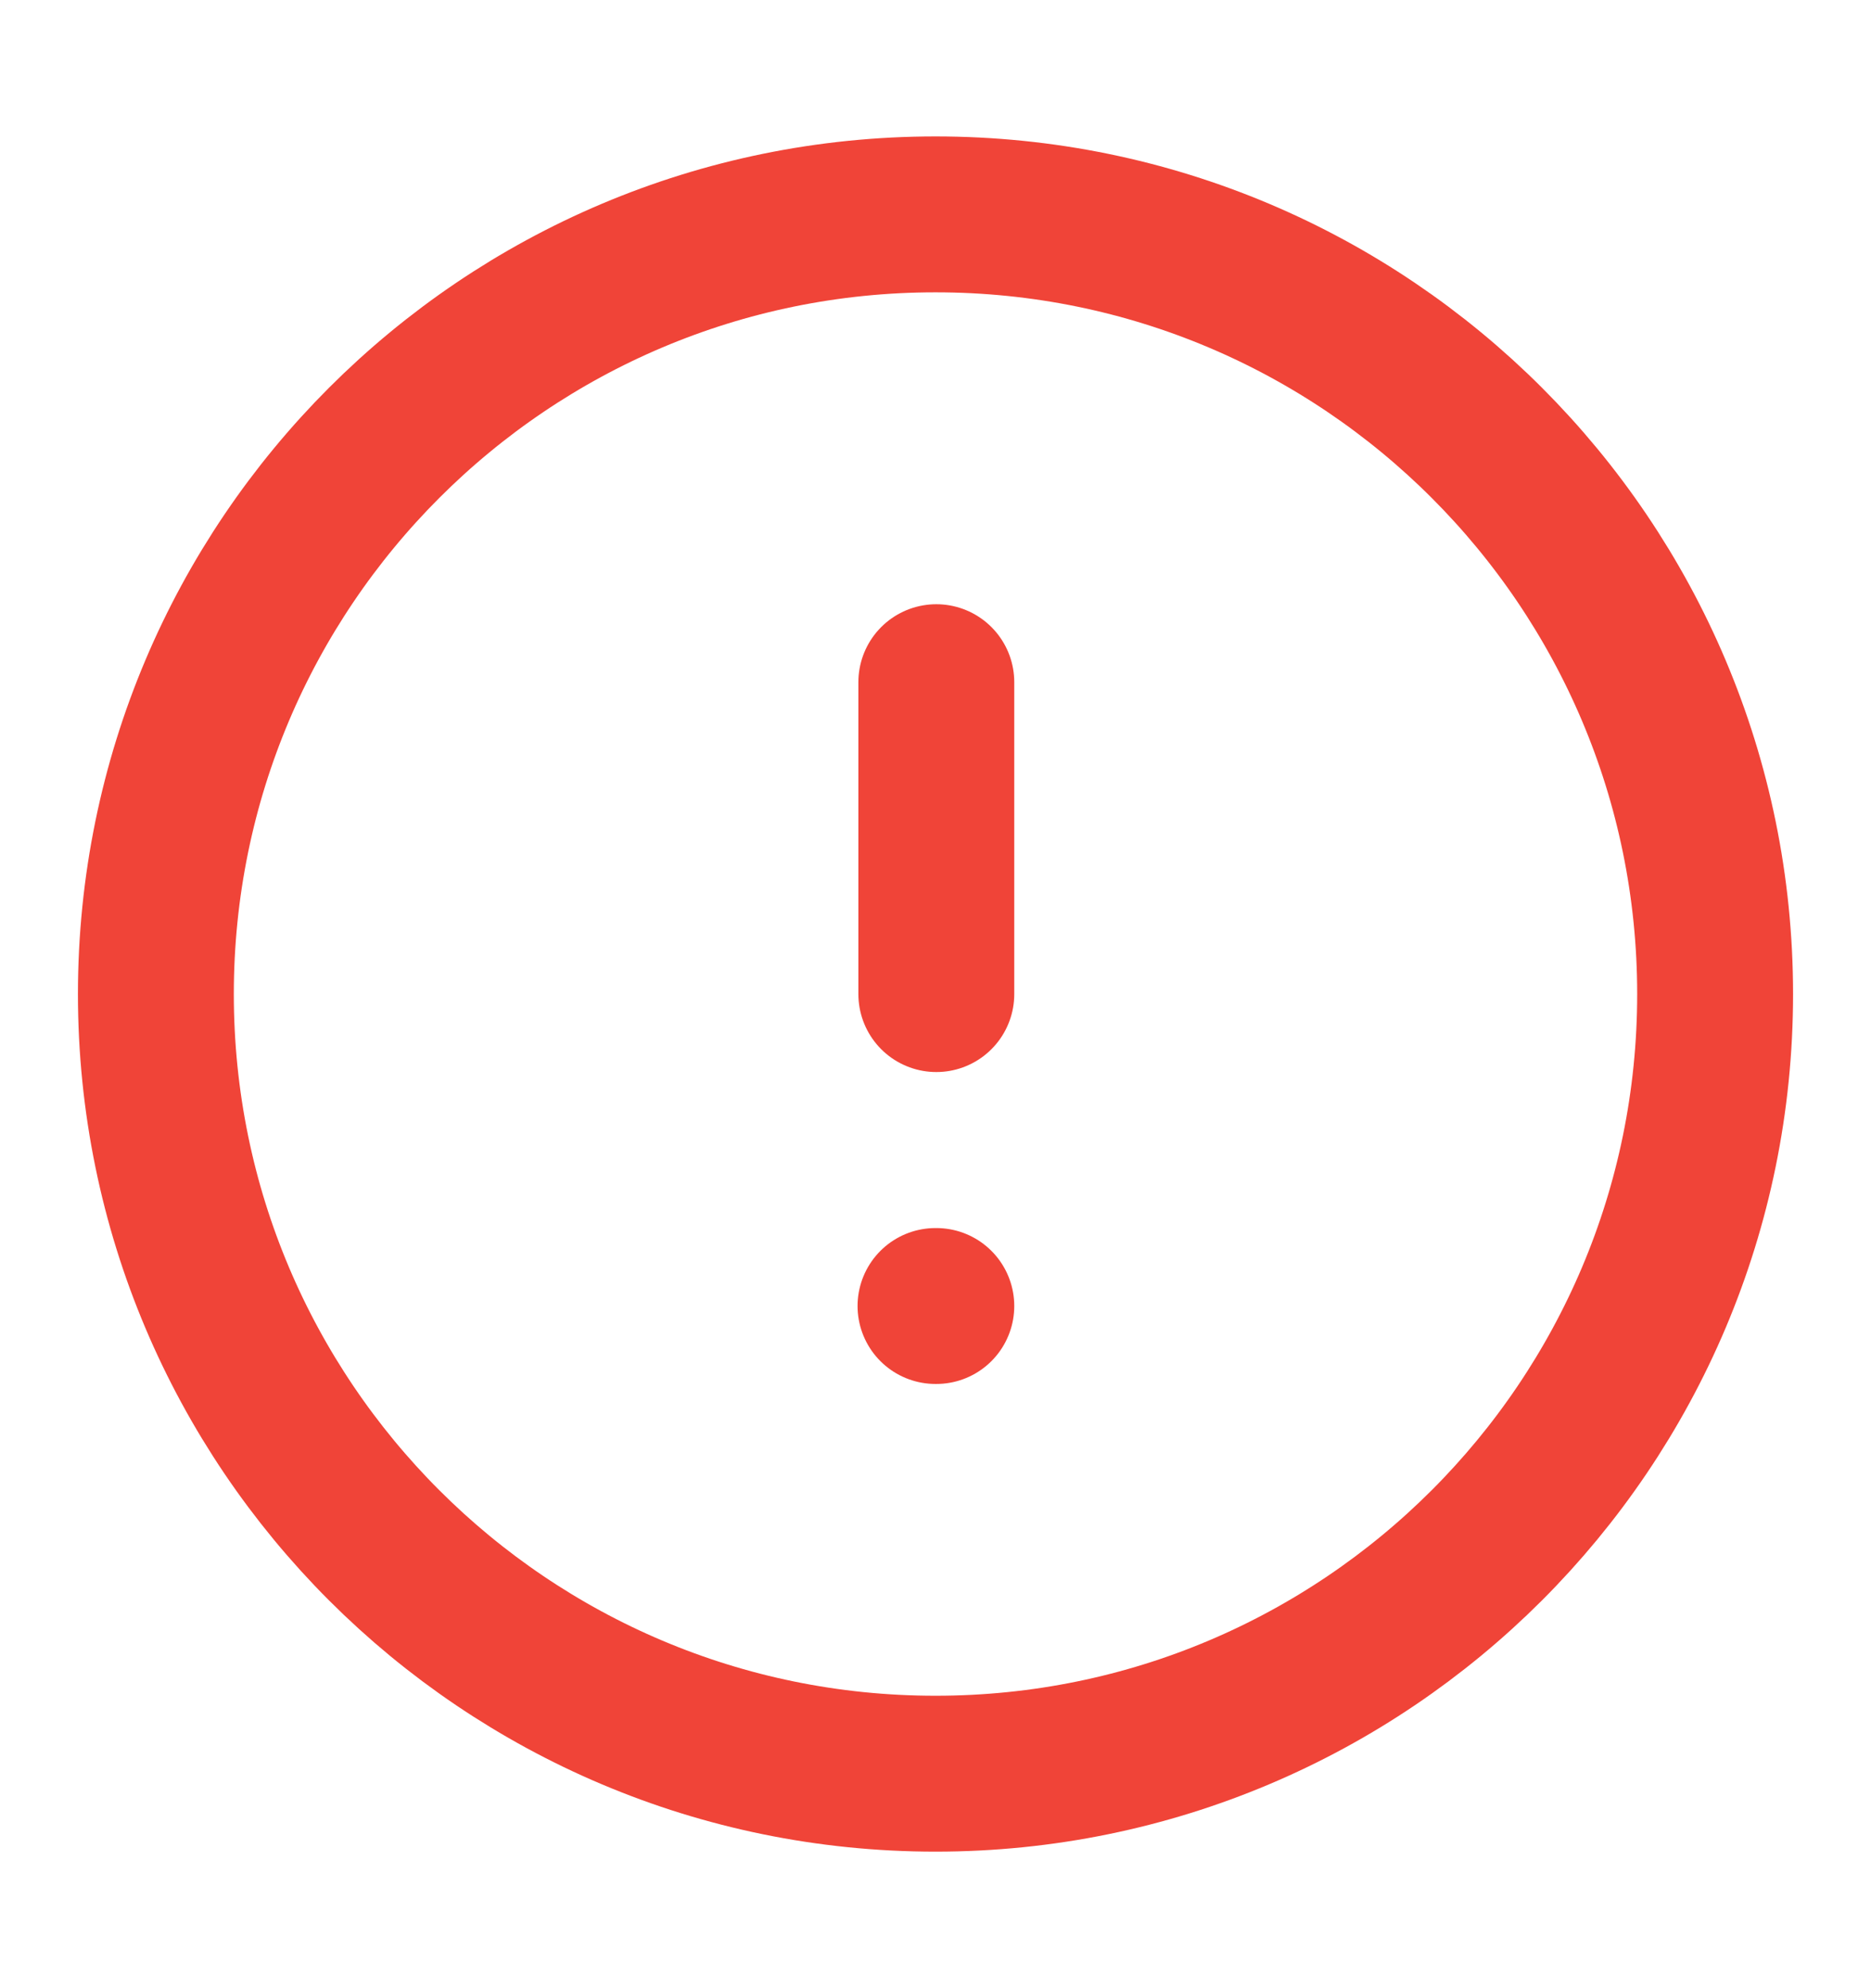  <svg
                width="16"
                height="17"
                viewBox="0 0 16 17"
                fill="none"
                xmlns="http://www.w3.org/2000/svg"
              >
                <path
                  d="M8 15.166C11.682 15.166 14.667 12.182 14.667 8.5C14.667 4.818 11.682 1.833 8 1.833C4.318 1.833 1.333 4.818 1.333 8.5C1.333 12.182 4.318 15.166 8 15.166Z"
                  stroke="#F04438"
                  stroke-width="1.333"
                  stroke-linecap="round"
                  stroke-linejoin="round"
                />
                <path
                  d="M8.007 5.833L8.007 8.5"
                  stroke="#F04438"
                  stroke-width="1.333"
                  stroke-linecap="round"
                  stroke-linejoin="round"
                />
                <path
                  d="M8.007 11.167L8 11.167"
                  stroke="#F04438"
                  stroke-width="1.333"
                  stroke-linecap="round"
                  stroke-linejoin="round"
                />
              </svg>